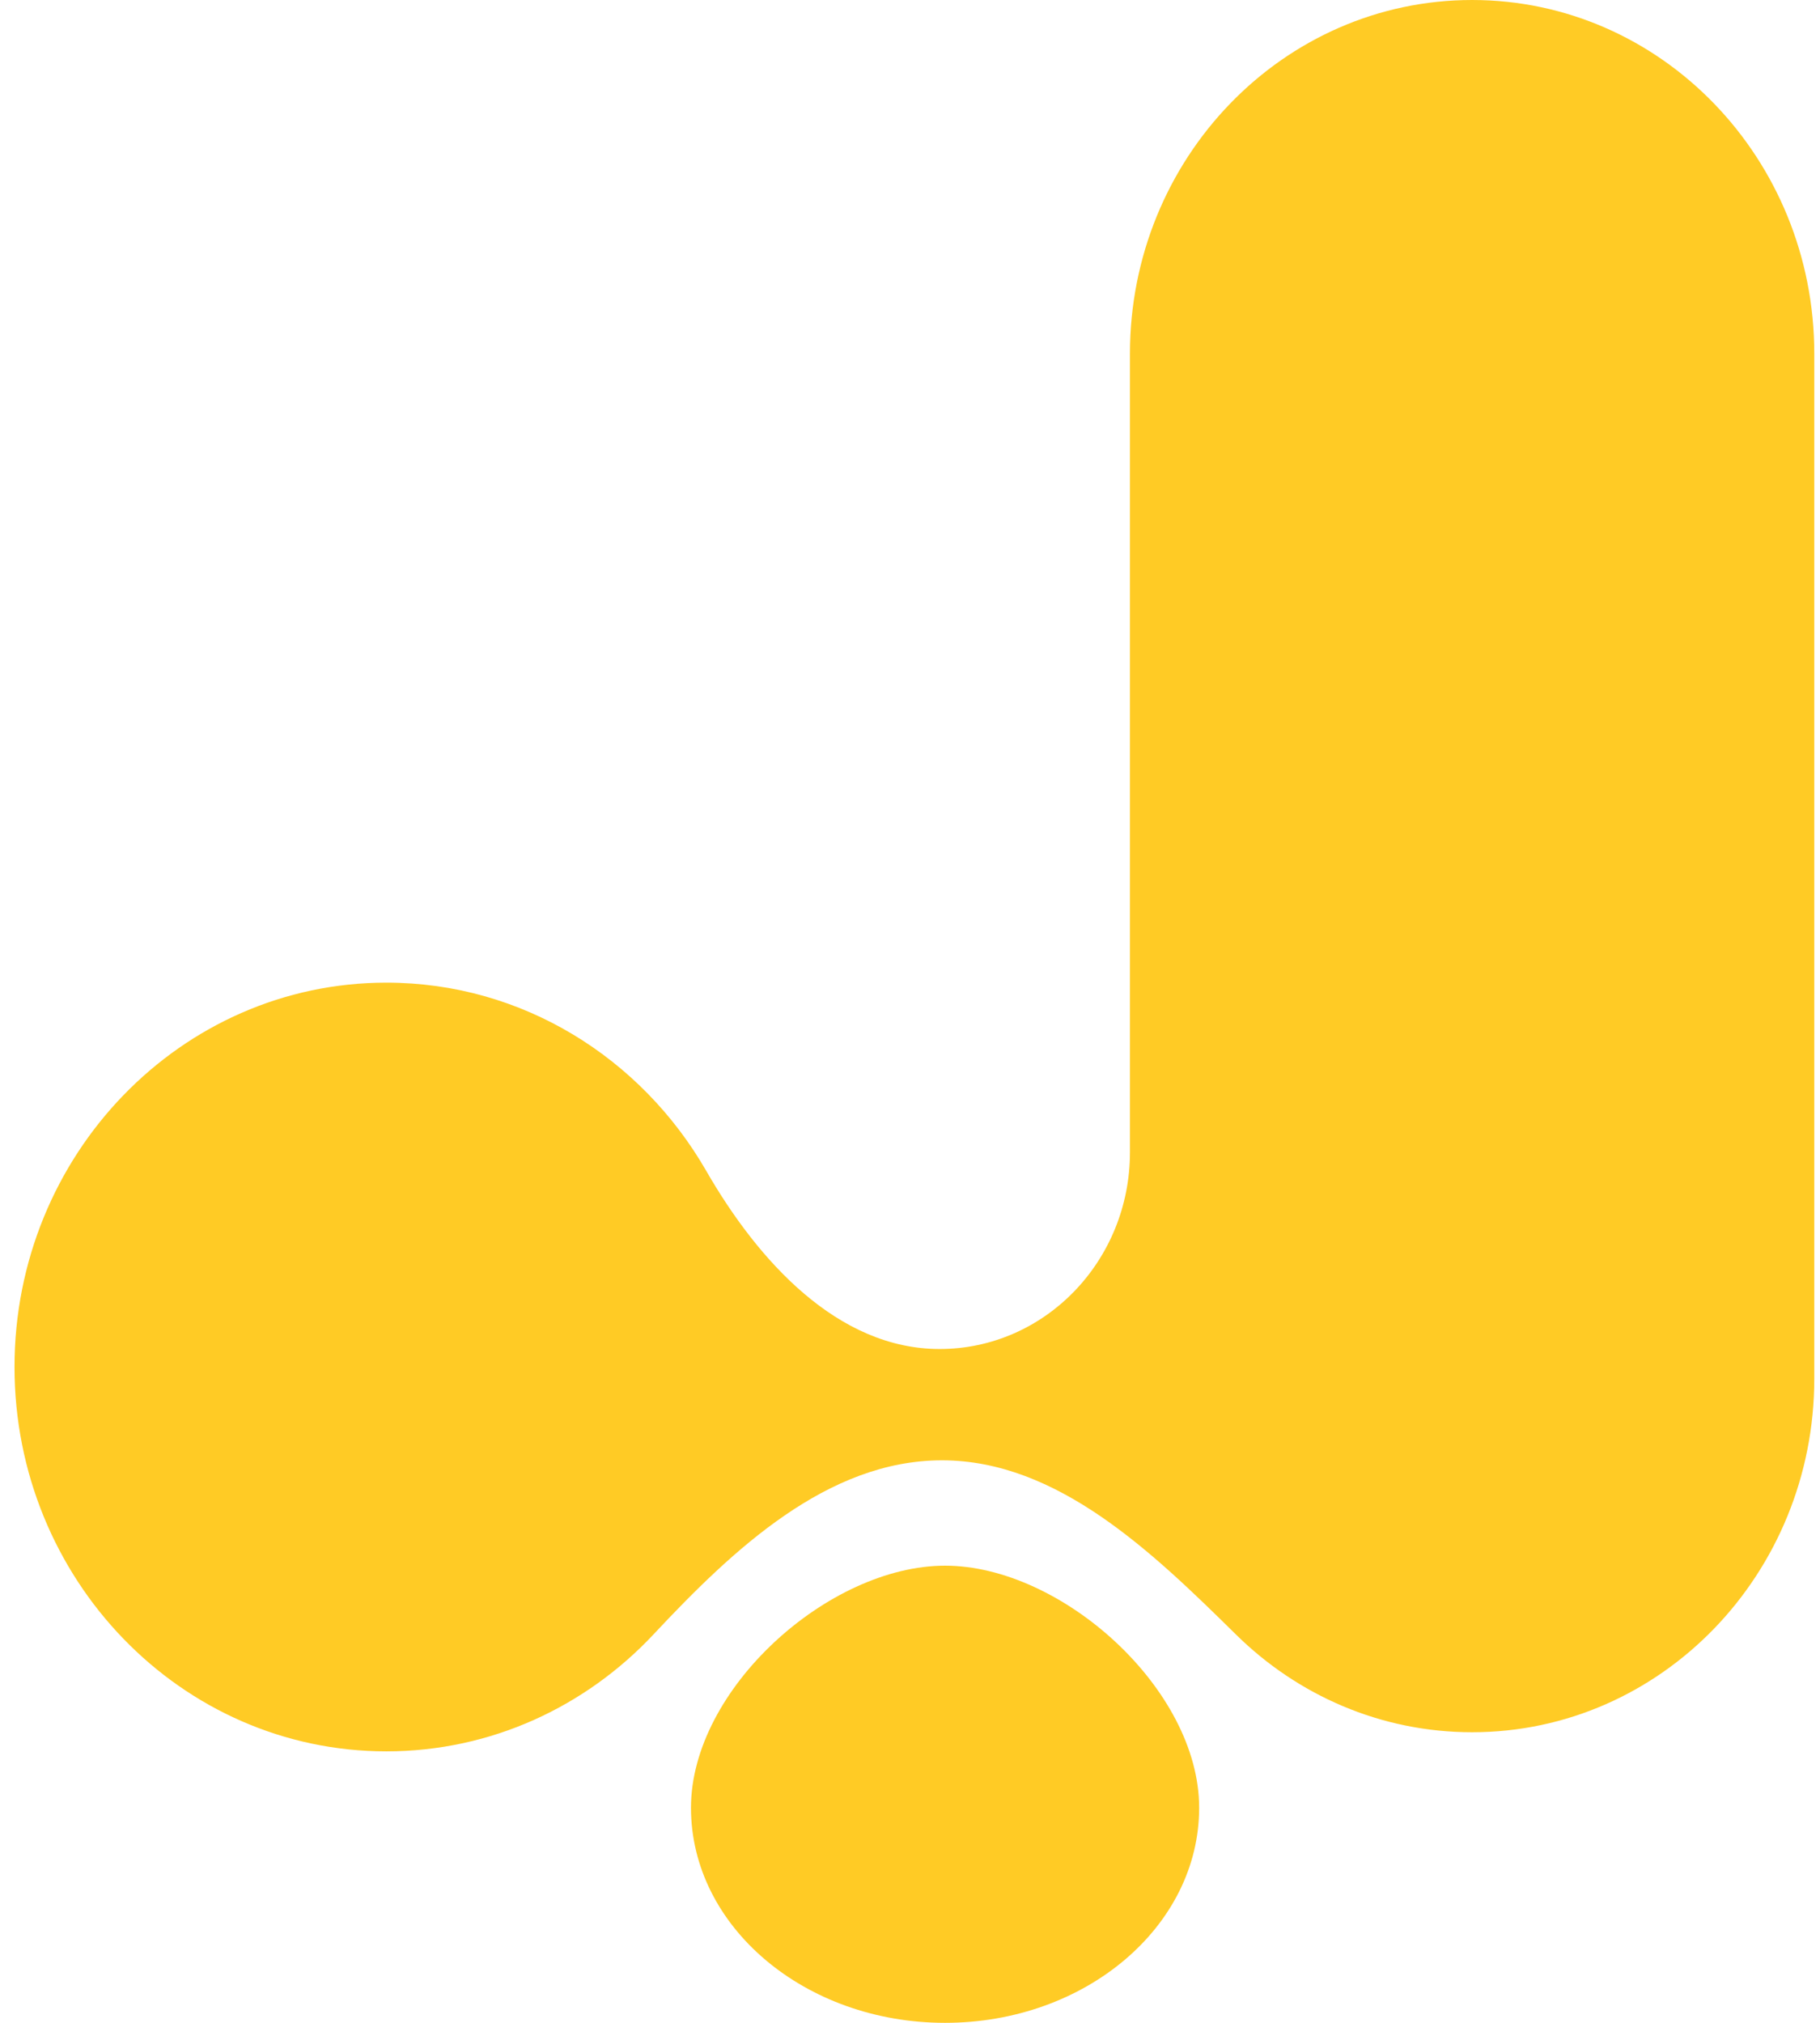 <svg width="108" height="120" viewBox="0 0 108 120" fill="none" xmlns="http://www.w3.org/2000/svg">
<path d="M67.052 20.981C67.052 9.393 76.142 0 87.356 0C98.57 0 107.661 9.393 107.661 20.981V81.781C107.661 93.368 98.57 102.761 87.356 102.761C81.925 102.761 76.991 100.558 73.347 96.968C68.384 92.079 62.753 86.63 55.896 86.63C49.105 86.63 43.51 91.905 38.788 96.948C34.776 101.232 29.153 103.895 22.928 103.895C10.741 103.895 0.861 93.687 0.861 81.094C0.861 68.501 10.741 58.293 22.928 58.293C31 58.293 38.06 62.772 41.907 69.456C44.993 74.817 49.721 80.027 55.757 80.027C61.995 80.027 67.052 74.802 67.052 68.357V20.981Z" fill="#FFCB25"/>
<path d="M56.081 120C64.408 120 71.159 114.288 71.159 107.242C71.159 100.195 62.988 92.88 56.081 92.88C49.174 92.88 41.003 100.195 41.003 107.242C41.003 114.288 47.754 120 56.081 120Z" fill="#FFCB25"/>
</svg>
